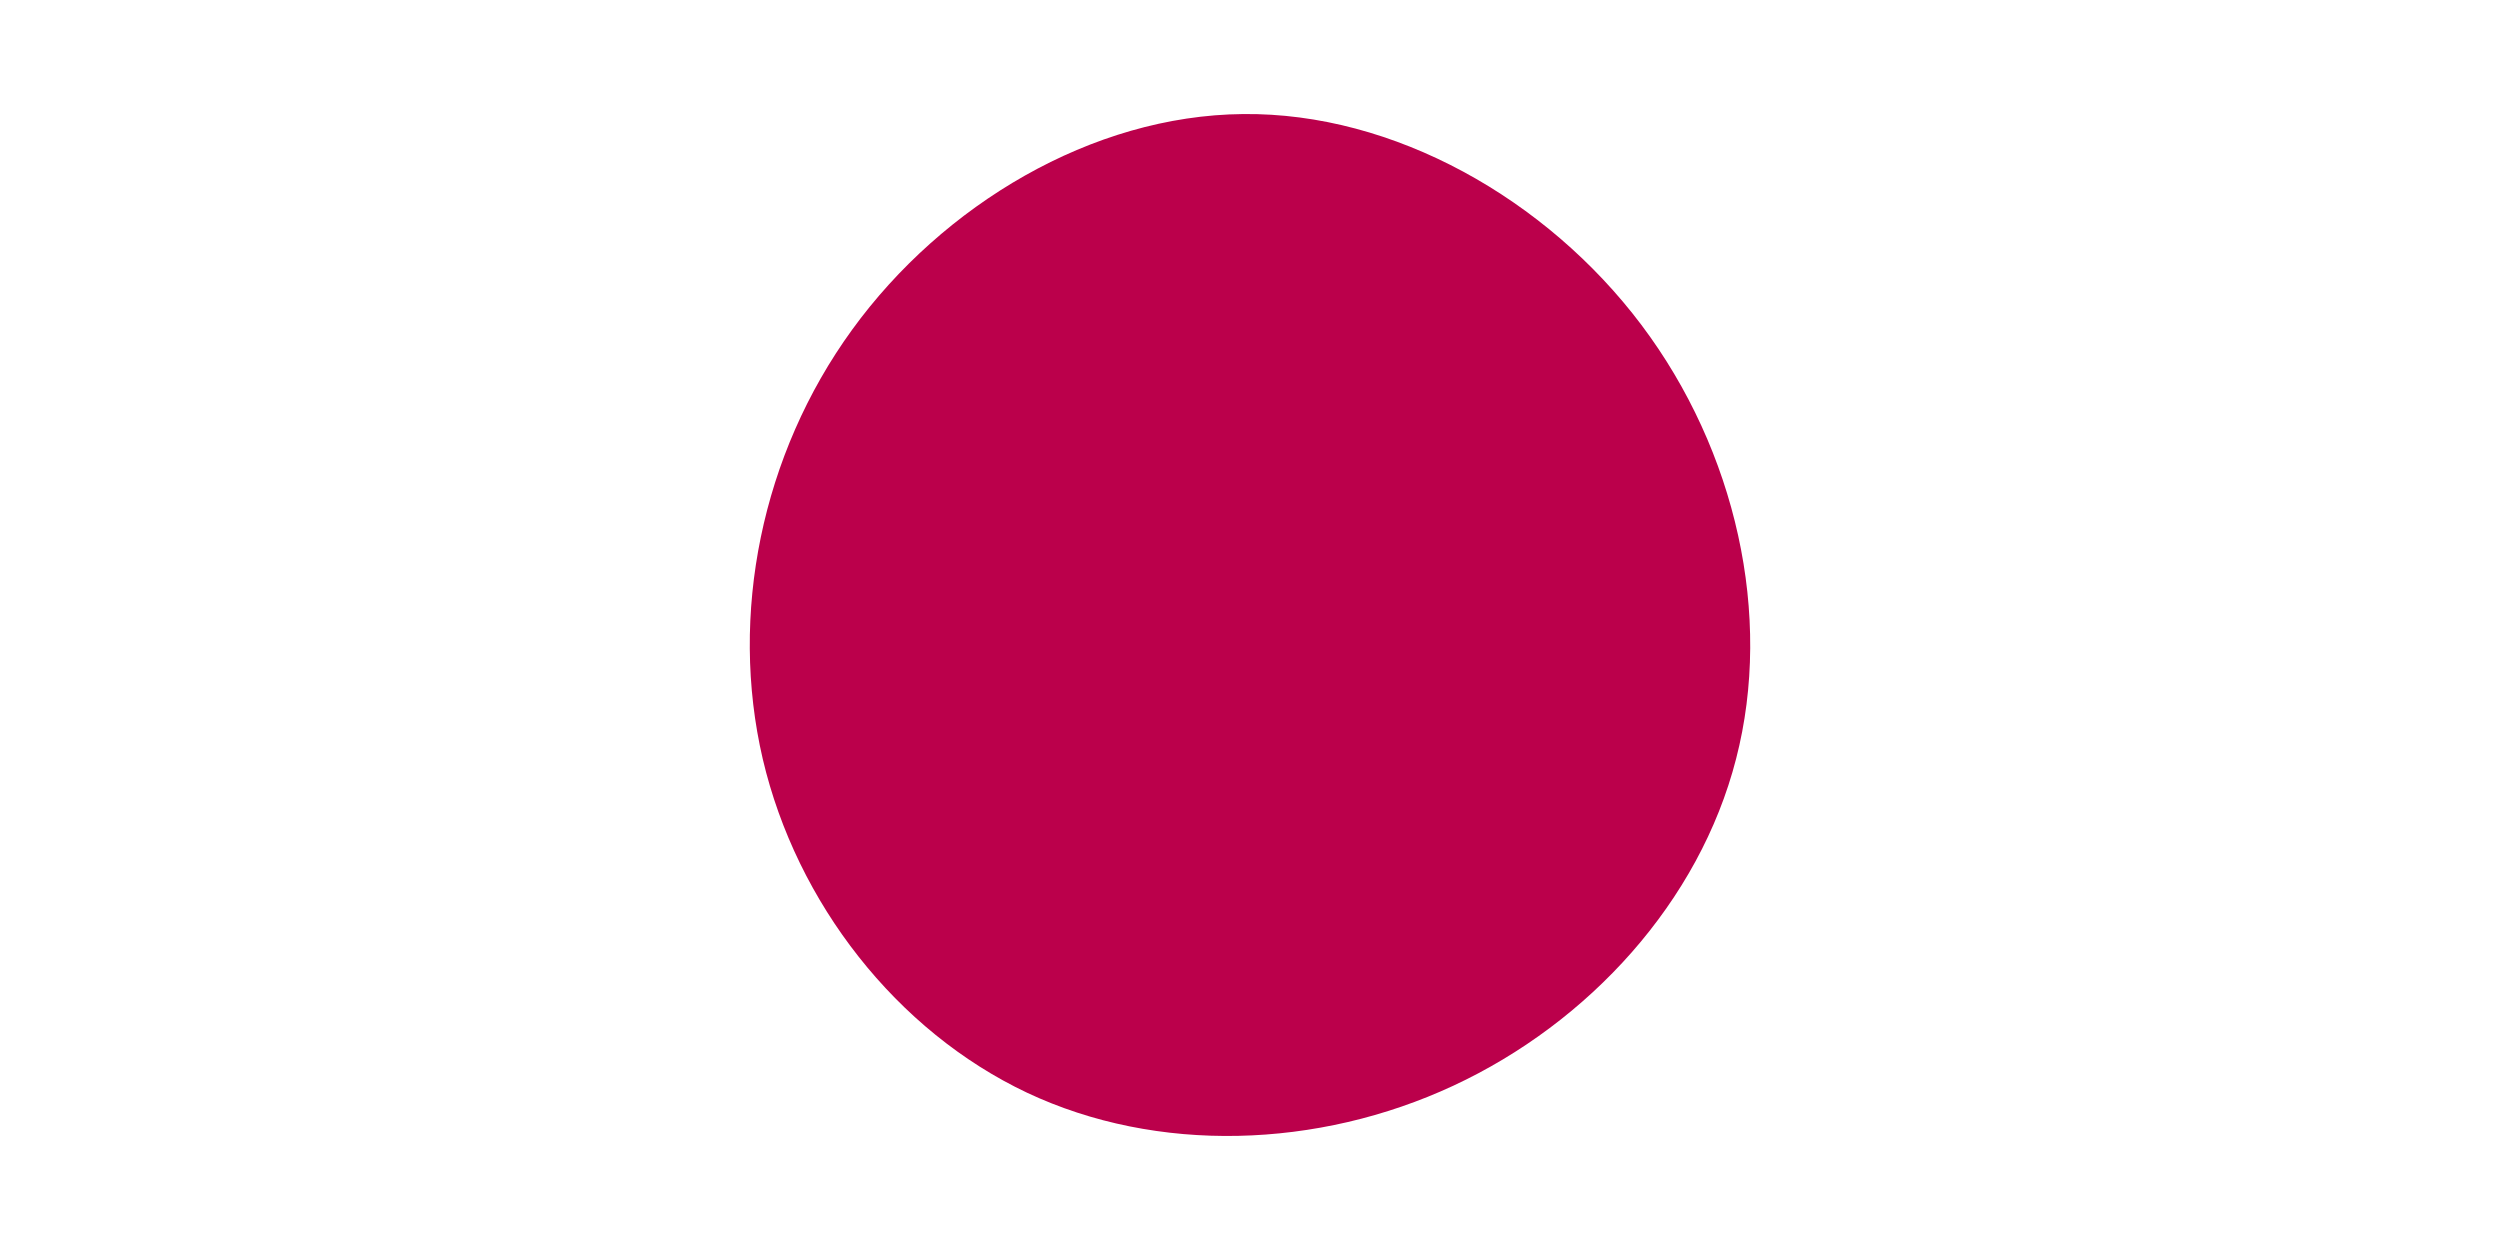 <svg id="visual" viewBox="0 0 900 450" width="900" height="450" xmlns="http://www.w3.org/2000/svg" xmlns:xlink="http://www.w3.org/1999/xlink" version="1.1"><g transform="translate(446.798 234.359)"><path d="M144.1 -117.4C178.2 -72.1 191.5 -12.7 178.2 38.8C165 90.3 125.2 133.8 76.4 156.5C27.6 179.2 -30.2 181.1 -77.1 159C-124 136.8 -160 90.8 -172.2 38.9C-184.3 -13 -172.7 -70.7 -140 -115.7C-107.4 -160.6 -53.7 -192.8 0.7 -193.3C55 -193.9 110 -162.7 144.1 -117.4" fill="#BB004B"></path></g></svg>